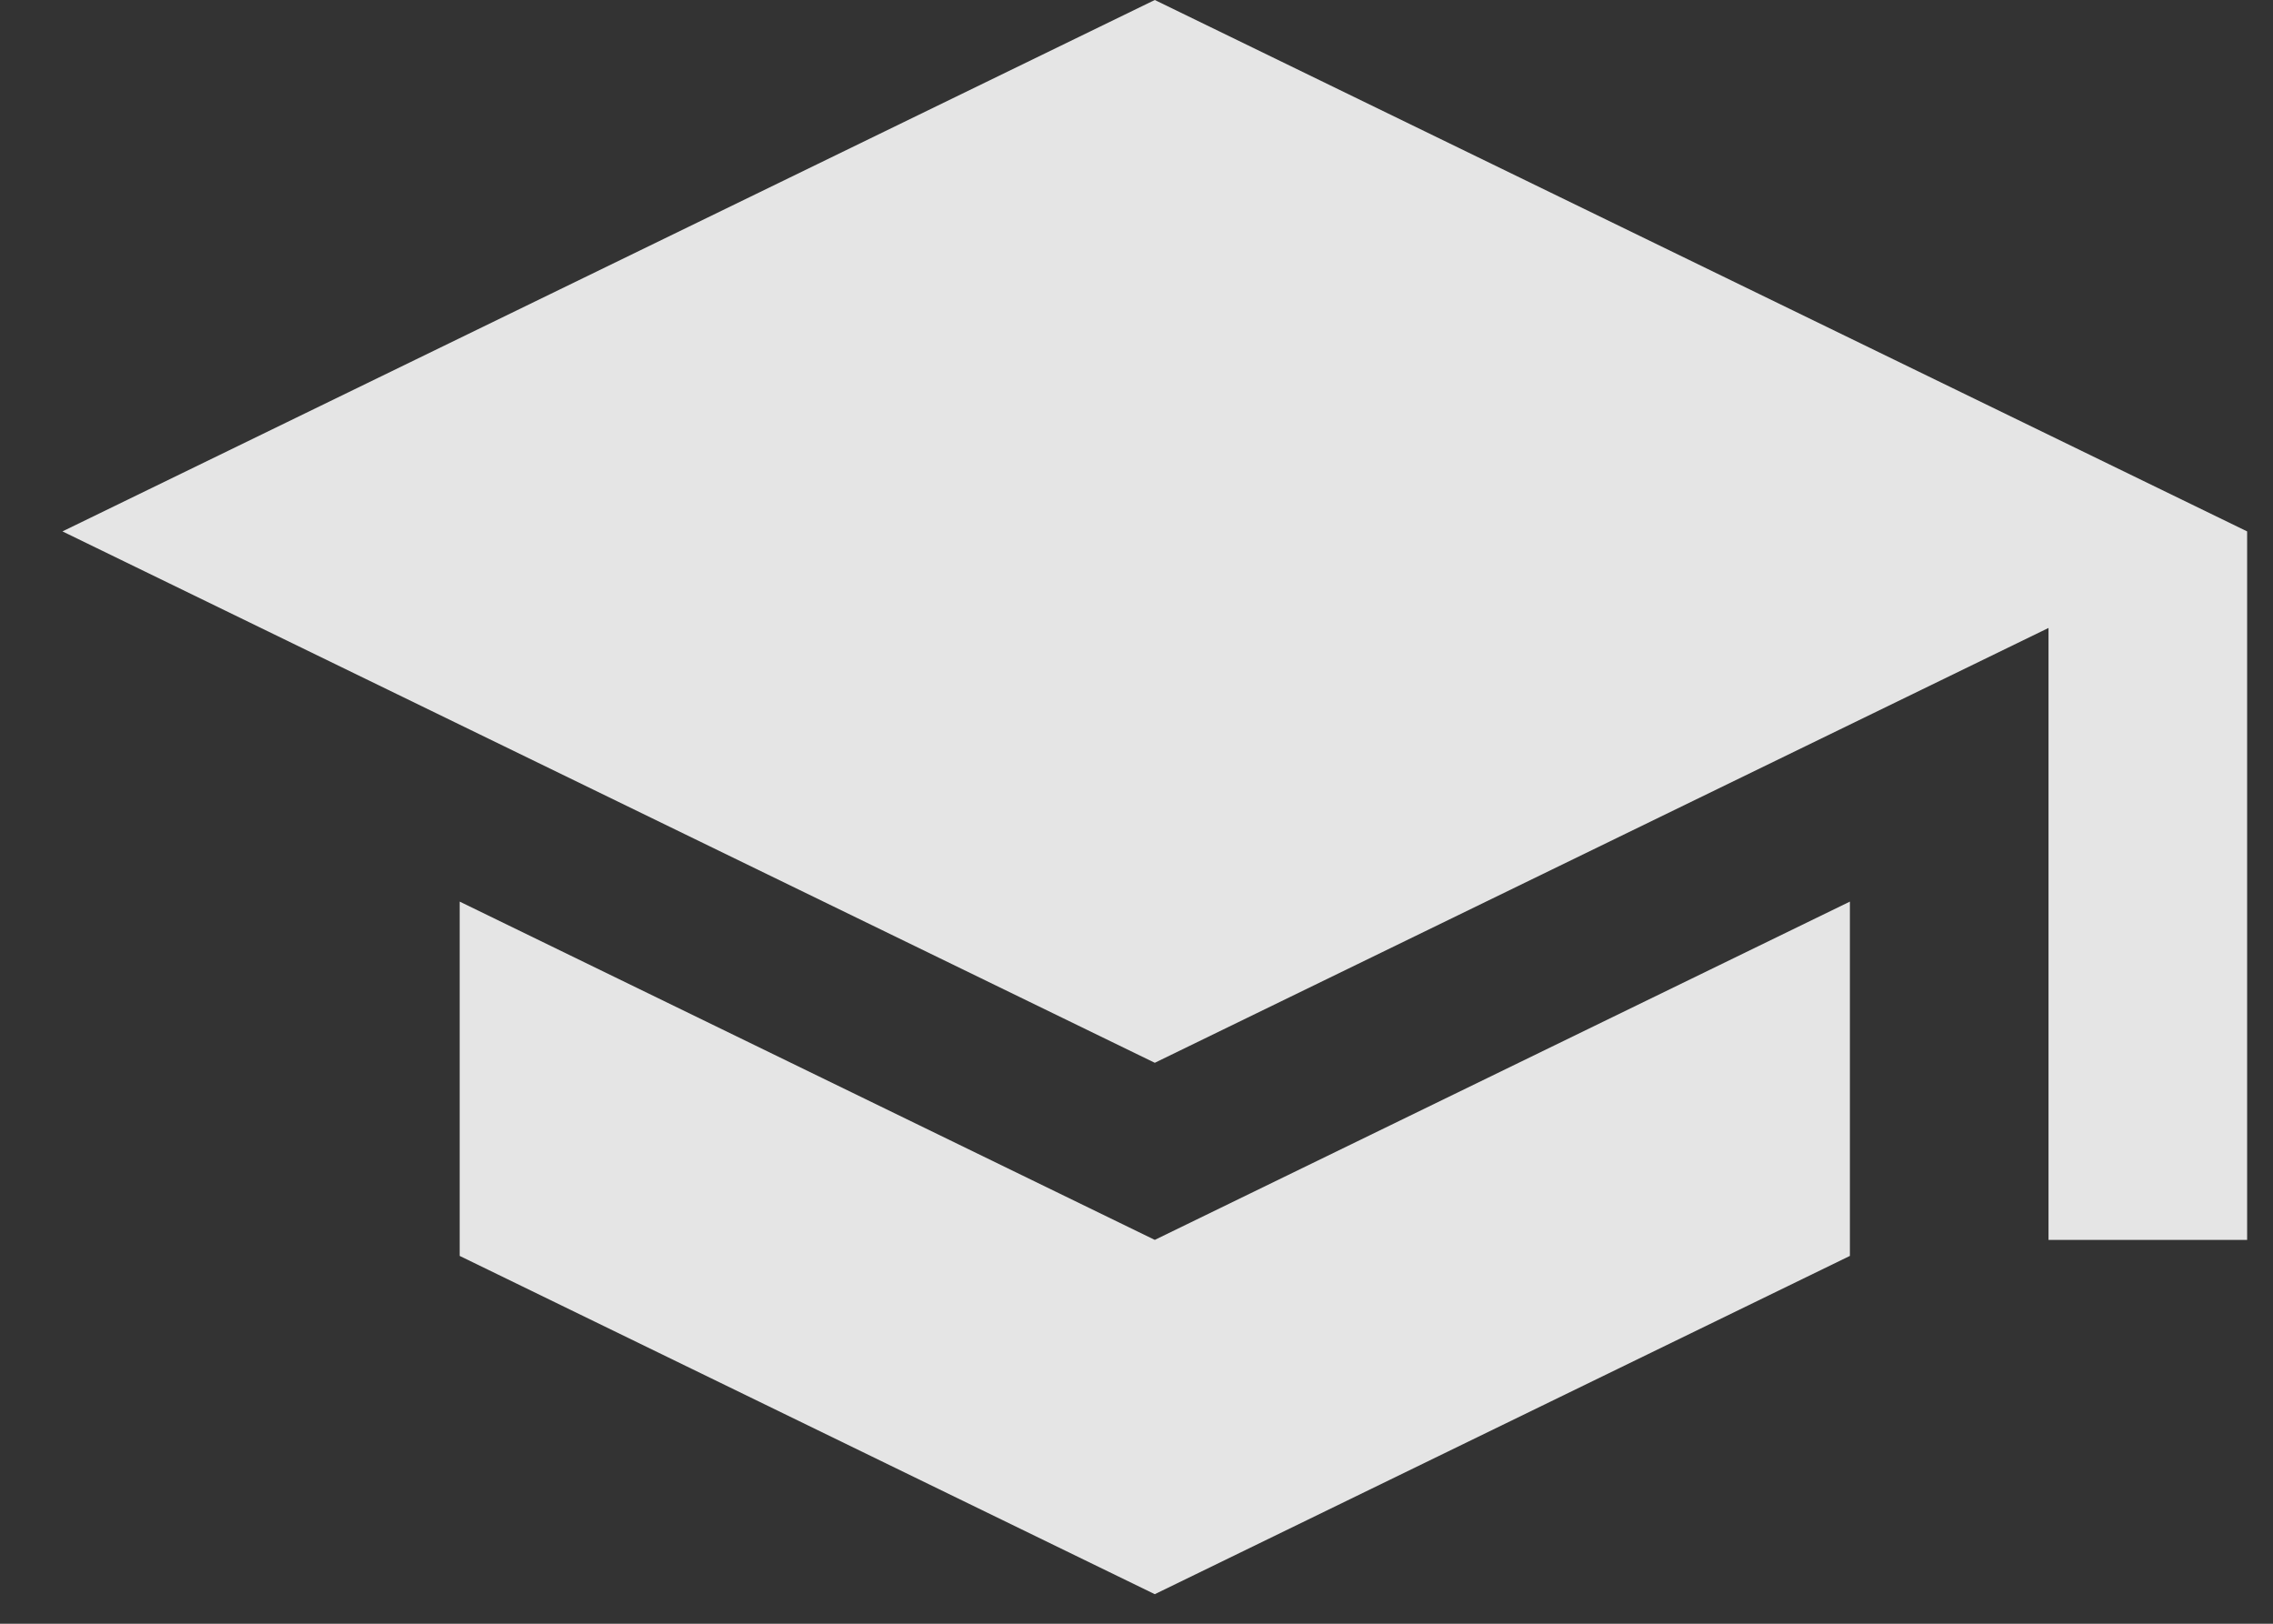 <svg width="21" height="15" viewBox="0 0 21 15" fill="none" xmlns="http://www.w3.org/2000/svg">
<rect x="0" y="0" width="21" height="15" fill="#333333" stroke="none"/>
<path d="M10.669 0L0.577 4.909L10.669 9.818L18.926 5.801V11.454H20.761V4.909L10.669 0ZM4.247 8.329V11.602L10.669 14.727L17.091 11.602V8.329L10.669 11.454L4.247 8.329Z" fill="white" fill-opacity="0.87"/>
</svg>
